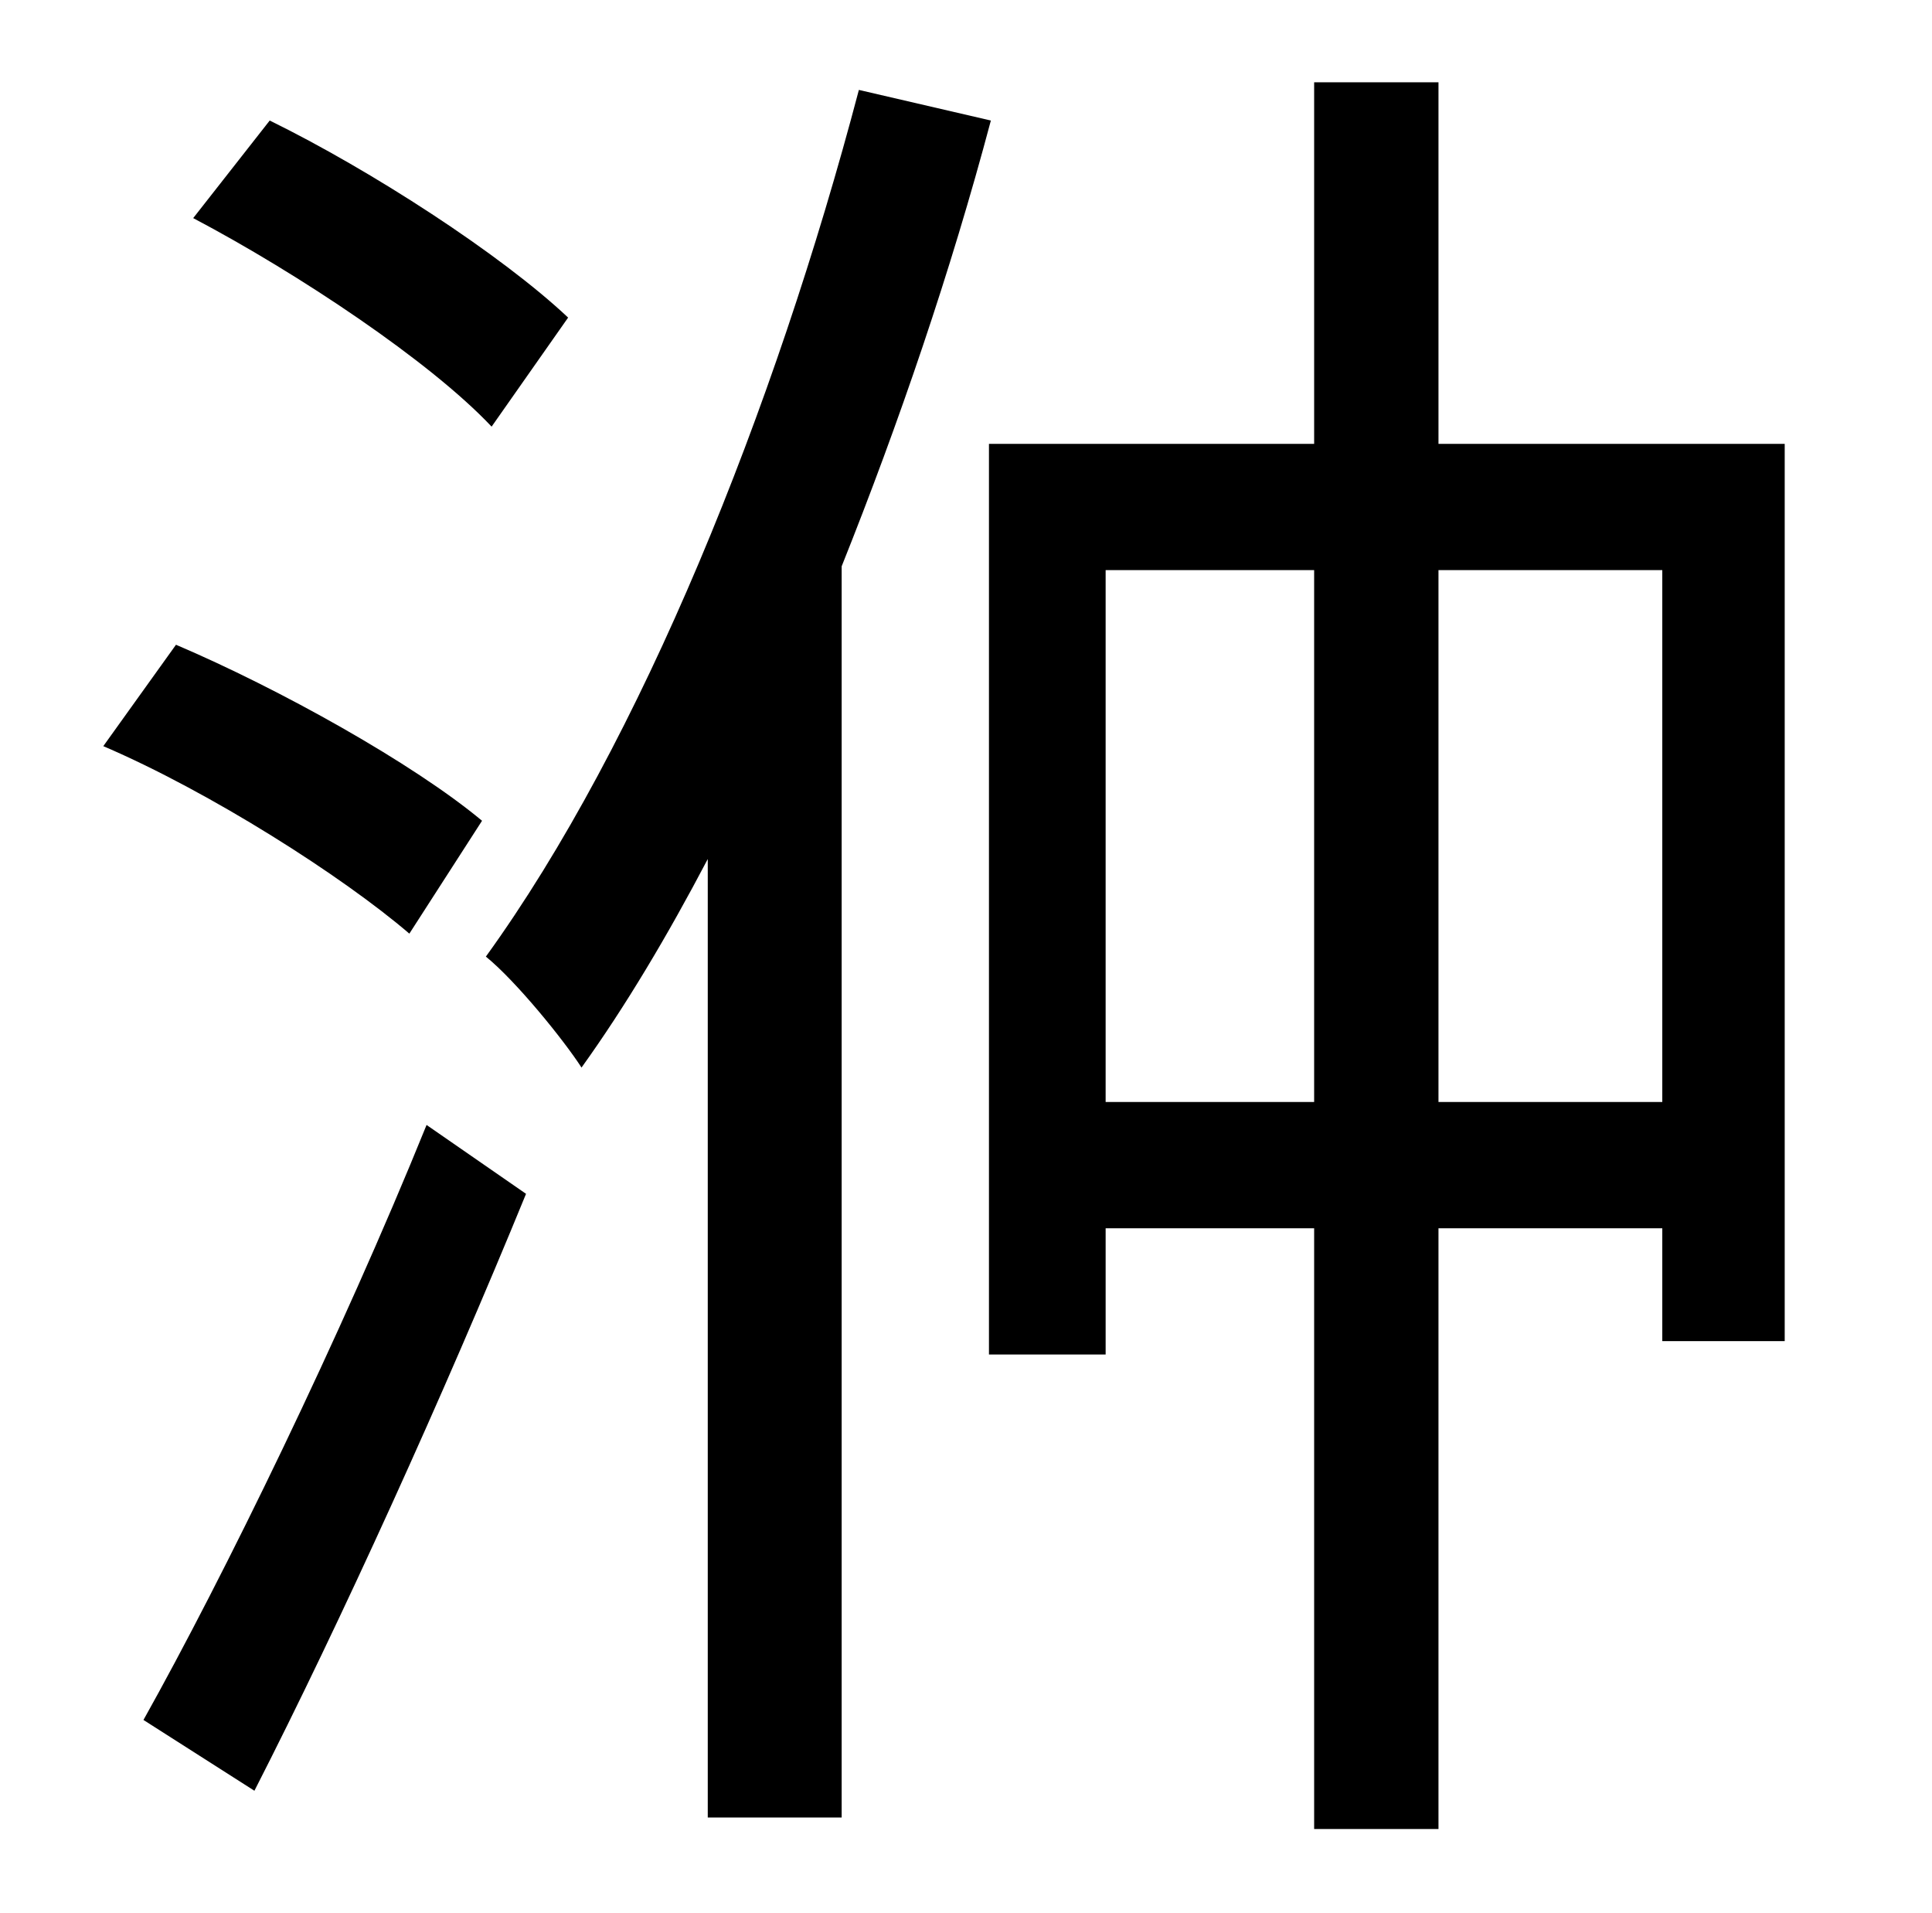 <?xml version="1.0" standalone="no"?>
<!DOCTYPE svg PUBLIC "-//W3C//DTD SVG 1.1//EN" "http://www.w3.org/Graphics/SVG/1.1/DTD/svg11.dtd" >
<svg xmlns="http://www.w3.org/2000/svg" xmlns:xlink="http://www.w3.org/1999/xlink" version="1.1" viewBox="-10 0 1010 1000">
   <path fill="currentColor"
d="M287 166l-40 57c-32 -34 -101 -80 -156 -109l40 -51c53 26 121 70 156 103zM242 429l-38 59c-35 -30 -104 -74 -160 -98l38 -53c54 23 124 62 160 92zM123 936l-58 -37c42 -75 103 -200 148 -311l52 36c-43 105 -97 224 -142 312zM439 47l69 16c-21 79 -48 158 -78 233
v654h-70v-501c-21 40 -43 77 -66 109c-9 -14 -34 -45 -50 -58c81 -112 151 -286 195 -453zM742 576h117v-278h-117v278zM568 576h109v-278h-109v278zM742 232h181v469h-64v-59h-117v314h-65v-314h-109v66h-61v-476h170v-189h65v189z" />
</svg>
